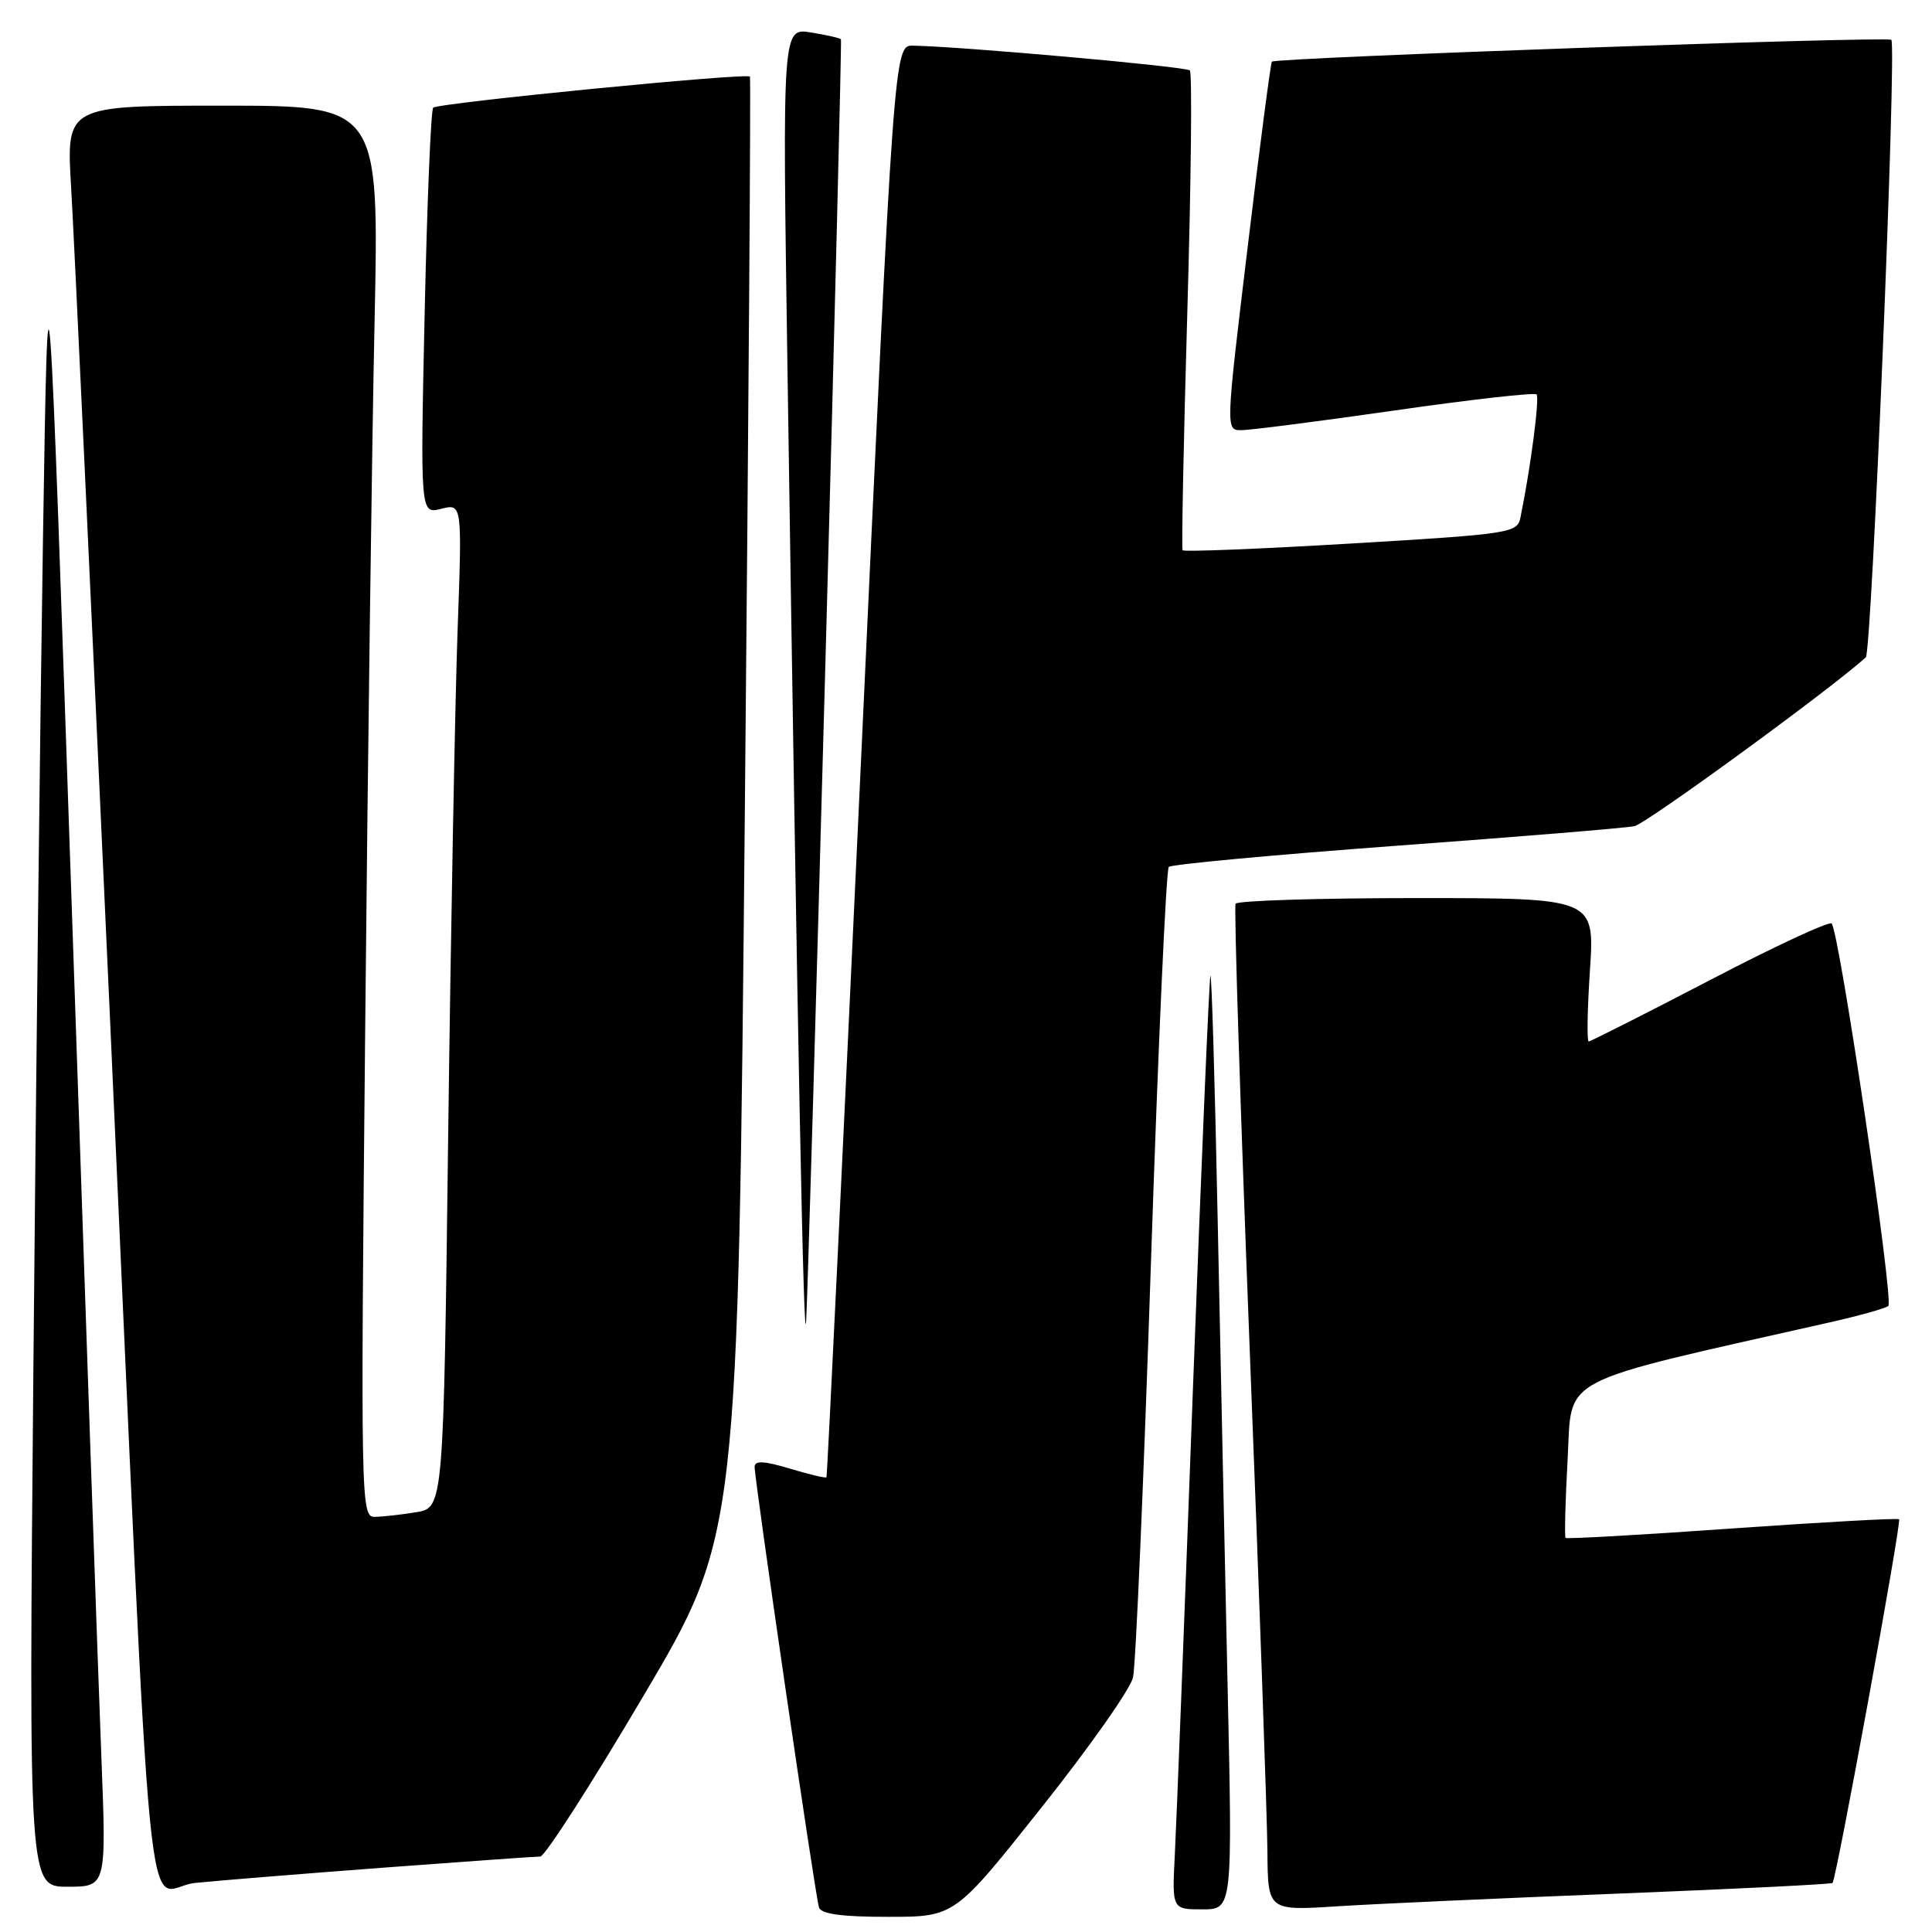 <?xml version="1.0" encoding="UTF-8" standalone="no"?>
<!DOCTYPE svg PUBLIC "-//W3C//DTD SVG 1.1//EN" "http://www.w3.org/Graphics/SVG/1.1/DTD/svg11.dtd" >
<svg xmlns="http://www.w3.org/2000/svg" xmlns:xlink="http://www.w3.org/1999/xlink" version="1.1" viewBox="0 0 256 256">
 <g >
 <path fill="currentColor"
d=" M 137.99 239.52 C 144.32 231.57 149.78 223.81 150.13 222.28 C 150.49 220.75 151.55 196.10 152.50 167.50 C 153.45 138.90 154.52 115.22 154.87 114.87 C 155.21 114.53 168.78 113.27 185.00 112.07 C 201.22 110.88 215.43 109.71 216.57 109.47 C 218.14 109.15 242.61 91.30 247.23 87.10 C 248.02 86.38 251.34 6.01 250.61 5.28 C 250.12 4.78 169.00 7.64 168.53 8.17 C 168.37 8.35 166.92 19.41 165.32 32.75 C 162.41 56.91 162.41 57.00 164.45 57.00 C 165.58 57.01 174.73 55.83 184.80 54.39 C 194.86 52.94 203.32 51.99 203.60 52.26 C 204.03 52.70 202.81 62.03 201.46 68.61 C 201.05 70.62 200.09 70.77 179.01 72.02 C 166.90 72.74 156.86 73.14 156.70 72.91 C 156.55 72.69 156.83 58.42 157.33 41.20 C 157.83 23.99 157.98 9.65 157.66 9.33 C 157.15 8.82 127.51 6.17 120.99 6.05 C 118.47 6.00 118.47 6.00 114.09 100.75 C 111.67 152.86 109.62 195.61 109.51 195.75 C 109.41 195.89 107.23 195.37 104.66 194.60 C 101.29 193.58 100.00 193.51 99.99 194.35 C 99.98 196.11 108.04 251.33 108.52 252.75 C 108.81 253.62 111.58 254.00 117.72 253.99 C 126.50 253.99 126.50 253.99 137.99 239.52 Z  M 162.66 223.25 C 162.30 206.89 161.71 178.98 161.34 161.24 C 160.98 143.50 160.55 129.12 160.39 129.28 C 160.23 129.44 159.19 154.08 158.07 184.03 C 156.96 213.99 155.88 241.76 155.67 245.75 C 155.30 253.00 155.30 253.00 159.31 253.00 C 163.32 253.00 163.32 253.00 162.66 223.25 Z  M 214.50 250.91 C 229.90 250.30 242.65 249.67 242.82 249.50 C 243.33 249.01 251.99 201.66 251.64 201.31 C 251.47 201.14 241.52 201.69 229.53 202.53 C 217.54 203.38 207.60 203.94 207.45 203.78 C 207.29 203.62 207.41 198.92 207.72 193.33 C 208.34 182.16 205.77 183.50 242.50 175.21 C 246.35 174.34 249.82 173.37 250.21 173.05 C 250.98 172.43 243.71 123.37 242.70 122.37 C 242.37 122.04 235.10 125.42 226.54 129.89 C 217.97 134.35 210.76 138.00 210.51 138.00 C 210.26 138.00 210.33 133.72 210.68 128.50 C 211.30 119.00 211.30 119.00 187.71 119.00 C 174.73 119.00 163.94 119.34 163.72 119.75 C 163.50 120.16 164.35 146.82 165.60 179.00 C 166.86 211.18 167.91 241.03 167.94 245.34 C 168.00 253.19 168.00 253.19 177.25 252.59 C 182.34 252.27 199.10 251.51 214.50 250.91 Z  M 13.43 232.75 C 13.05 223.26 11.32 173.43 9.57 122.00 C 6.38 28.50 6.38 28.50 5.70 71.00 C 5.33 94.38 4.75 144.21 4.42 181.75 C 3.81 250.00 3.81 250.00 8.96 250.00 C 14.10 250.00 14.10 250.00 13.43 232.75 Z  M 51.00 247.46 C 61.73 246.66 70.99 246.00 71.59 246.00 C 72.19 246.00 78.34 236.44 85.24 224.75 C 97.80 203.50 97.80 203.50 98.70 107.00 C 99.20 53.92 99.50 10.34 99.37 10.15 C 99.01 9.62 58.03 13.64 57.40 14.27 C 57.10 14.57 56.59 26.81 56.27 41.47 C 55.69 68.12 55.69 68.12 58.46 67.42 C 61.24 66.72 61.24 66.72 60.63 83.61 C 60.30 92.90 59.74 122.84 59.39 150.14 C 58.77 199.78 58.77 199.78 55.13 200.38 C 53.13 200.71 50.66 200.98 49.63 200.99 C 47.82 201.00 47.78 199.06 48.39 136.25 C 48.73 100.64 49.29 58.56 49.63 42.75 C 50.24 14.00 50.24 14.00 29.51 14.00 C 8.78 14.00 8.78 14.00 9.42 24.75 C 9.78 30.66 12.06 79.60 14.51 133.50 C 20.44 264.59 19.04 250.20 25.85 249.50 C 28.96 249.18 40.27 248.27 51.00 247.46 Z  M 109.38 87.50 C 110.61 42.40 111.53 5.37 111.43 5.21 C 111.33 5.05 109.54 4.64 107.46 4.30 C 103.67 3.69 103.67 3.69 104.34 48.59 C 105.67 138.01 106.51 180.39 106.82 175.00 C 107.00 171.97 108.15 132.60 109.38 87.50 Z "/>
</g>
</svg>